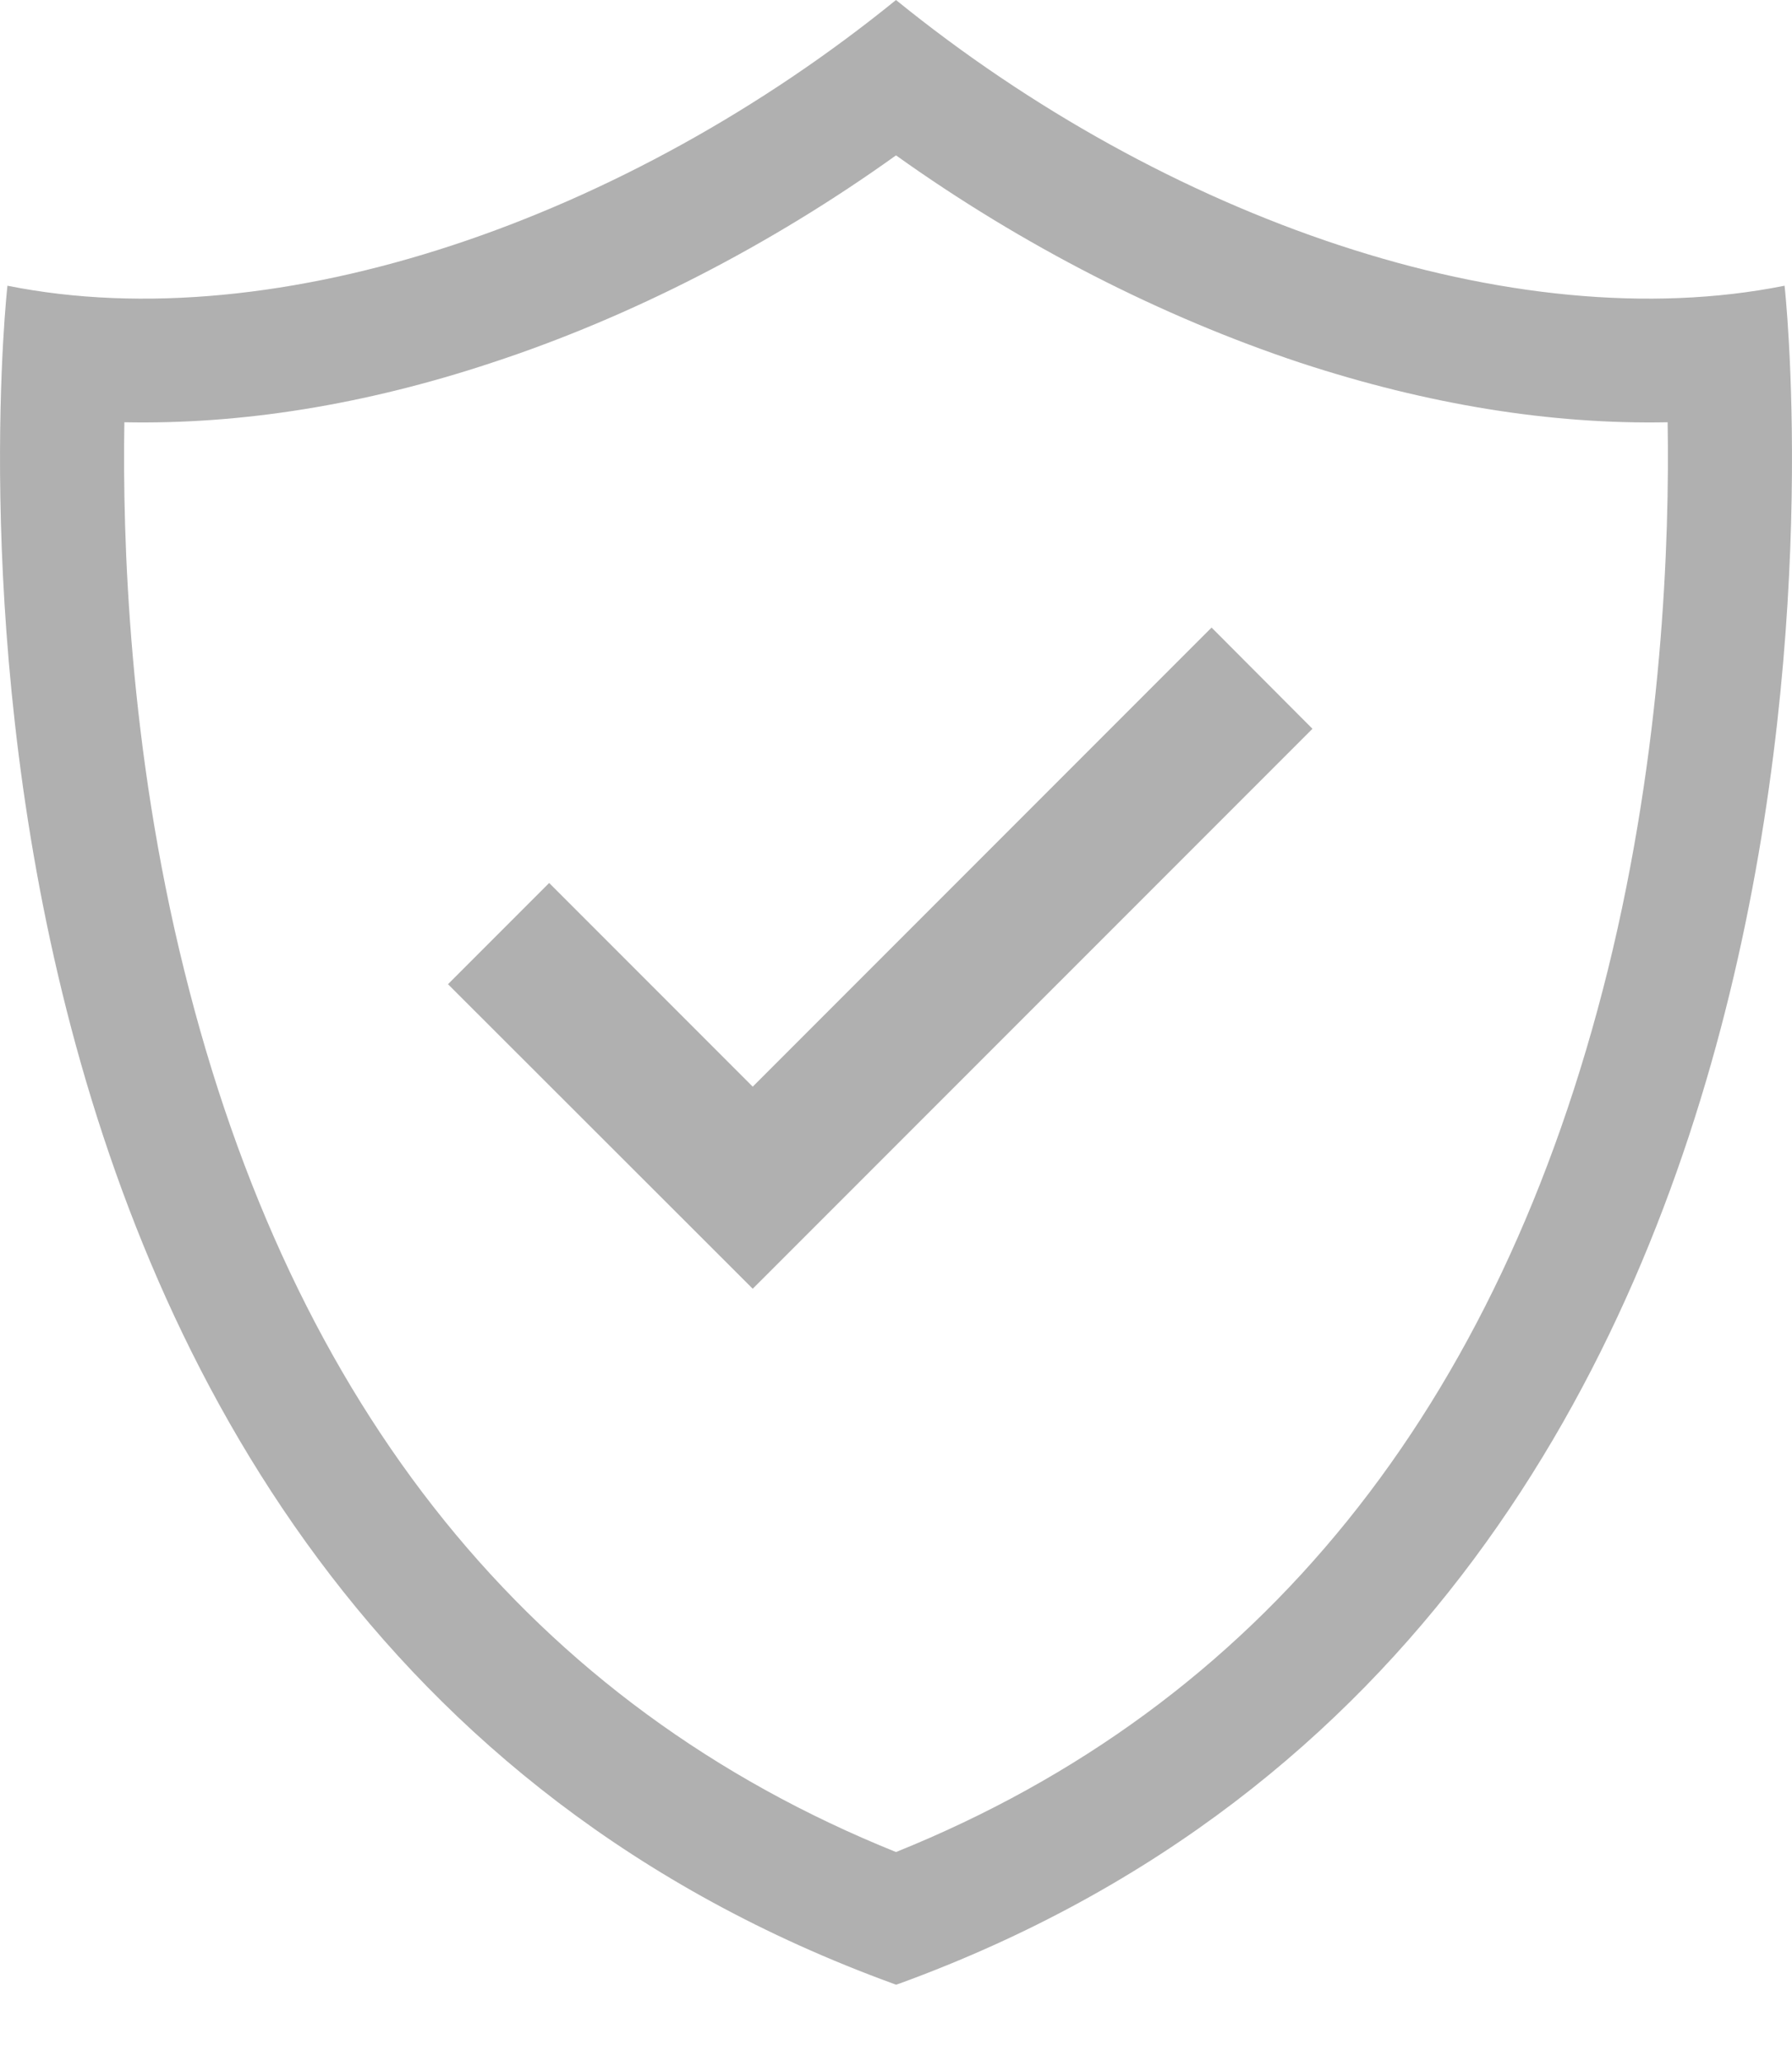 <svg width="20" height="23" viewBox="0 0 20 23" fill="none" xmlns="http://www.w3.org/2000/svg">
<path d="M19.917 3.187C16.884 3.794 13.003 2.438 10 0C6.997 2.438 3.112 3.794 0.083 3.187C0.083 3.187 -1.577 17.916 9.966 22.125C9.974 22.129 10.004 22.138 10.004 22.138C10.008 22.134 10.03 22.129 10.039 22.125C21.577 17.916 19.917 3.187 19.917 3.187ZM2.055 10.819C1.439 8.342 1.366 6.015 1.388 4.71C2.688 4.736 4.066 4.517 5.486 4.047C7.039 3.538 8.597 2.738 10 1.733C11.408 2.738 12.965 3.533 14.514 4.047C15.934 4.513 17.312 4.736 18.612 4.71C18.634 6.015 18.557 8.342 17.945 10.819C16.73 15.713 14.06 19.023 10 20.658C5.94 19.023 3.266 15.713 2.055 10.819Z" fill="#B0B0B0"/>
<path d="M6.129 9.849L5 10.978L8.401 14.375L14.648 8.129L13.522 7L8.401 12.121L6.129 9.849Z" fill="#B0B0B0"/>
</svg>

